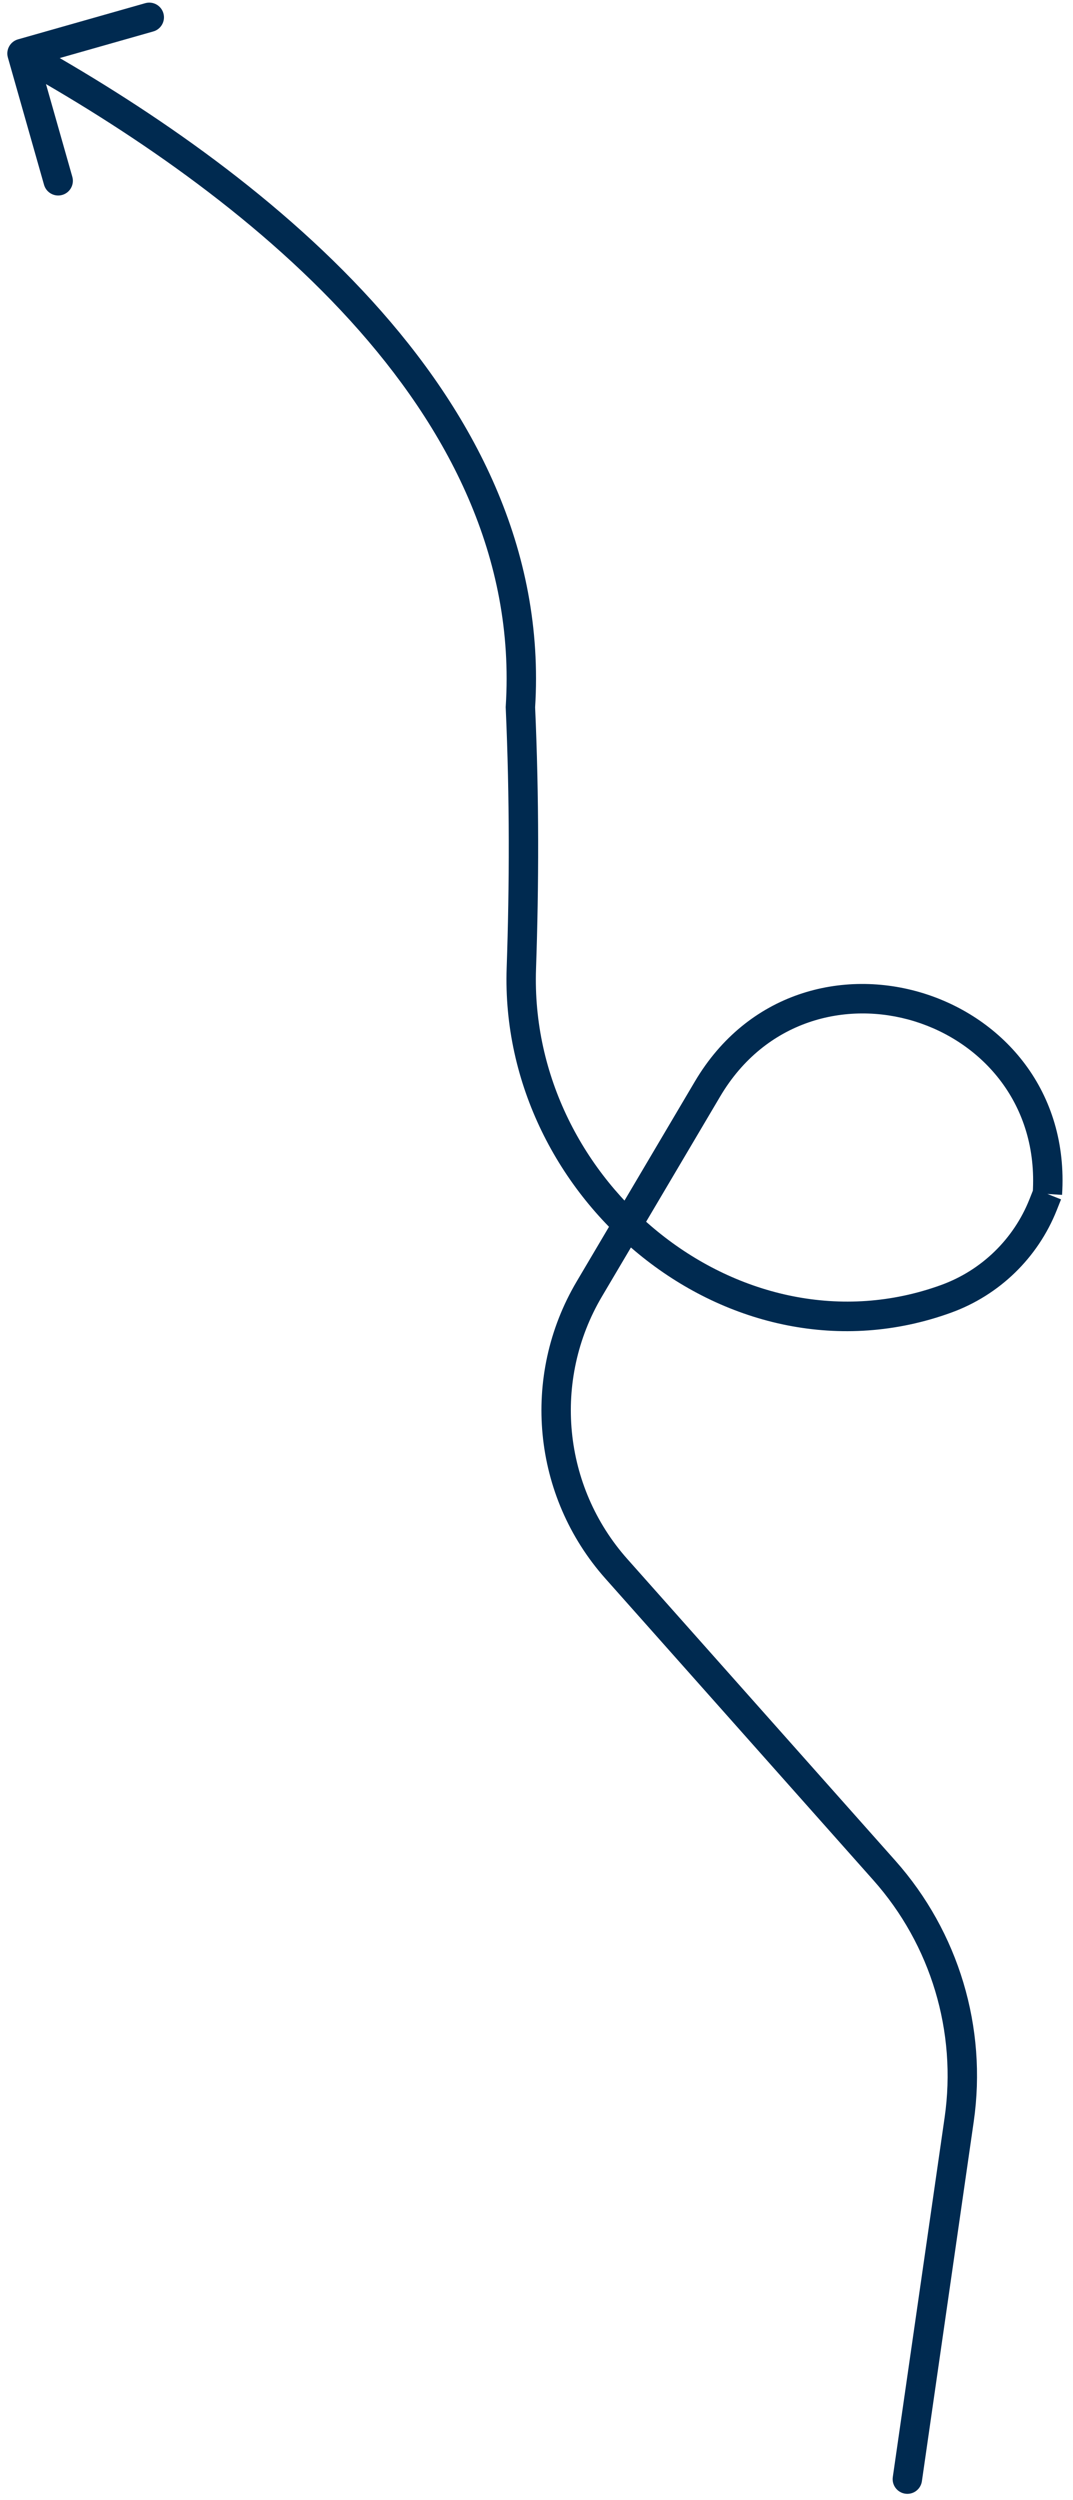 <svg width="73" height="170" viewBox="0 0 73 170" fill="none" xmlns="http://www.w3.org/2000/svg">
<path d="M60.74 168.442C60.661 168.988 61.041 169.495 61.587 169.574C62.134 169.653 62.641 169.274 62.72 168.727L60.74 168.442ZM1.225 2.676C0.693 2.827 0.385 3.38 0.536 3.911L2.996 12.568C3.147 13.099 3.7 13.408 4.232 13.257C4.763 13.106 5.071 12.553 4.92 12.021L2.733 4.326L10.429 2.139C10.96 1.988 11.268 1.435 11.117 0.904C10.966 0.373 10.413 0.065 9.882 0.216L1.225 2.676ZM35.405 48.092L34.407 48.029L34.403 48.083L34.406 48.137L35.405 48.092ZM70.968 81.919L70.038 81.55L70.968 81.919ZM48.136 74.05L48.997 74.559L48.136 74.05ZM40.093 87.652L40.954 88.161L40.093 87.652ZM41.932 106.677L41.184 107.341L41.932 106.677ZM40.954 88.161L48.997 74.559L47.275 73.541L39.233 87.143L40.954 88.161ZM70.328 80.82L70.038 81.55L71.897 82.288L72.187 81.559L70.328 80.82ZM36.468 65.884C36.662 60.251 36.68 54.225 36.404 48.047L34.406 48.137C34.679 54.253 34.662 60.226 34.47 65.815L36.468 65.884ZM36.403 48.156C37.092 37.308 32.192 28.03 25.317 20.465C18.445 12.904 9.53 6.97 1.985 2.764L1.011 4.511C8.468 8.668 17.172 14.477 23.837 21.81C30.497 29.14 35.05 37.909 34.407 48.029L36.403 48.156ZM62.72 168.727L66.245 144.283L64.265 143.997L60.74 168.442L62.72 168.727ZM60.913 126.527L42.679 106.013L41.184 107.341L59.418 127.856L60.913 126.527ZM64.027 87.382C50.496 92.29 35.966 80.47 36.468 65.884L34.47 65.815C33.926 81.614 49.66 94.721 64.709 89.262L64.027 87.382ZM66.245 144.283C67.17 137.868 65.219 131.371 60.913 126.527L59.418 127.856C63.333 132.259 65.106 138.165 64.265 143.997L66.245 144.283ZM64.709 89.262C67.992 88.071 70.608 85.533 71.897 82.288L70.038 81.55C68.96 84.263 66.772 86.386 64.027 87.382L64.709 89.262ZM48.997 74.559C55.124 64.197 71.041 69.112 70.26 81.125L72.256 81.254C73.174 67.141 54.474 61.367 47.275 73.541L48.997 74.559ZM39.233 87.143C35.424 93.584 36.213 101.748 41.184 107.341L42.679 106.013C38.285 101.07 37.588 93.854 40.954 88.161L39.233 87.143Z" fill="#002A50"/>
</svg>
